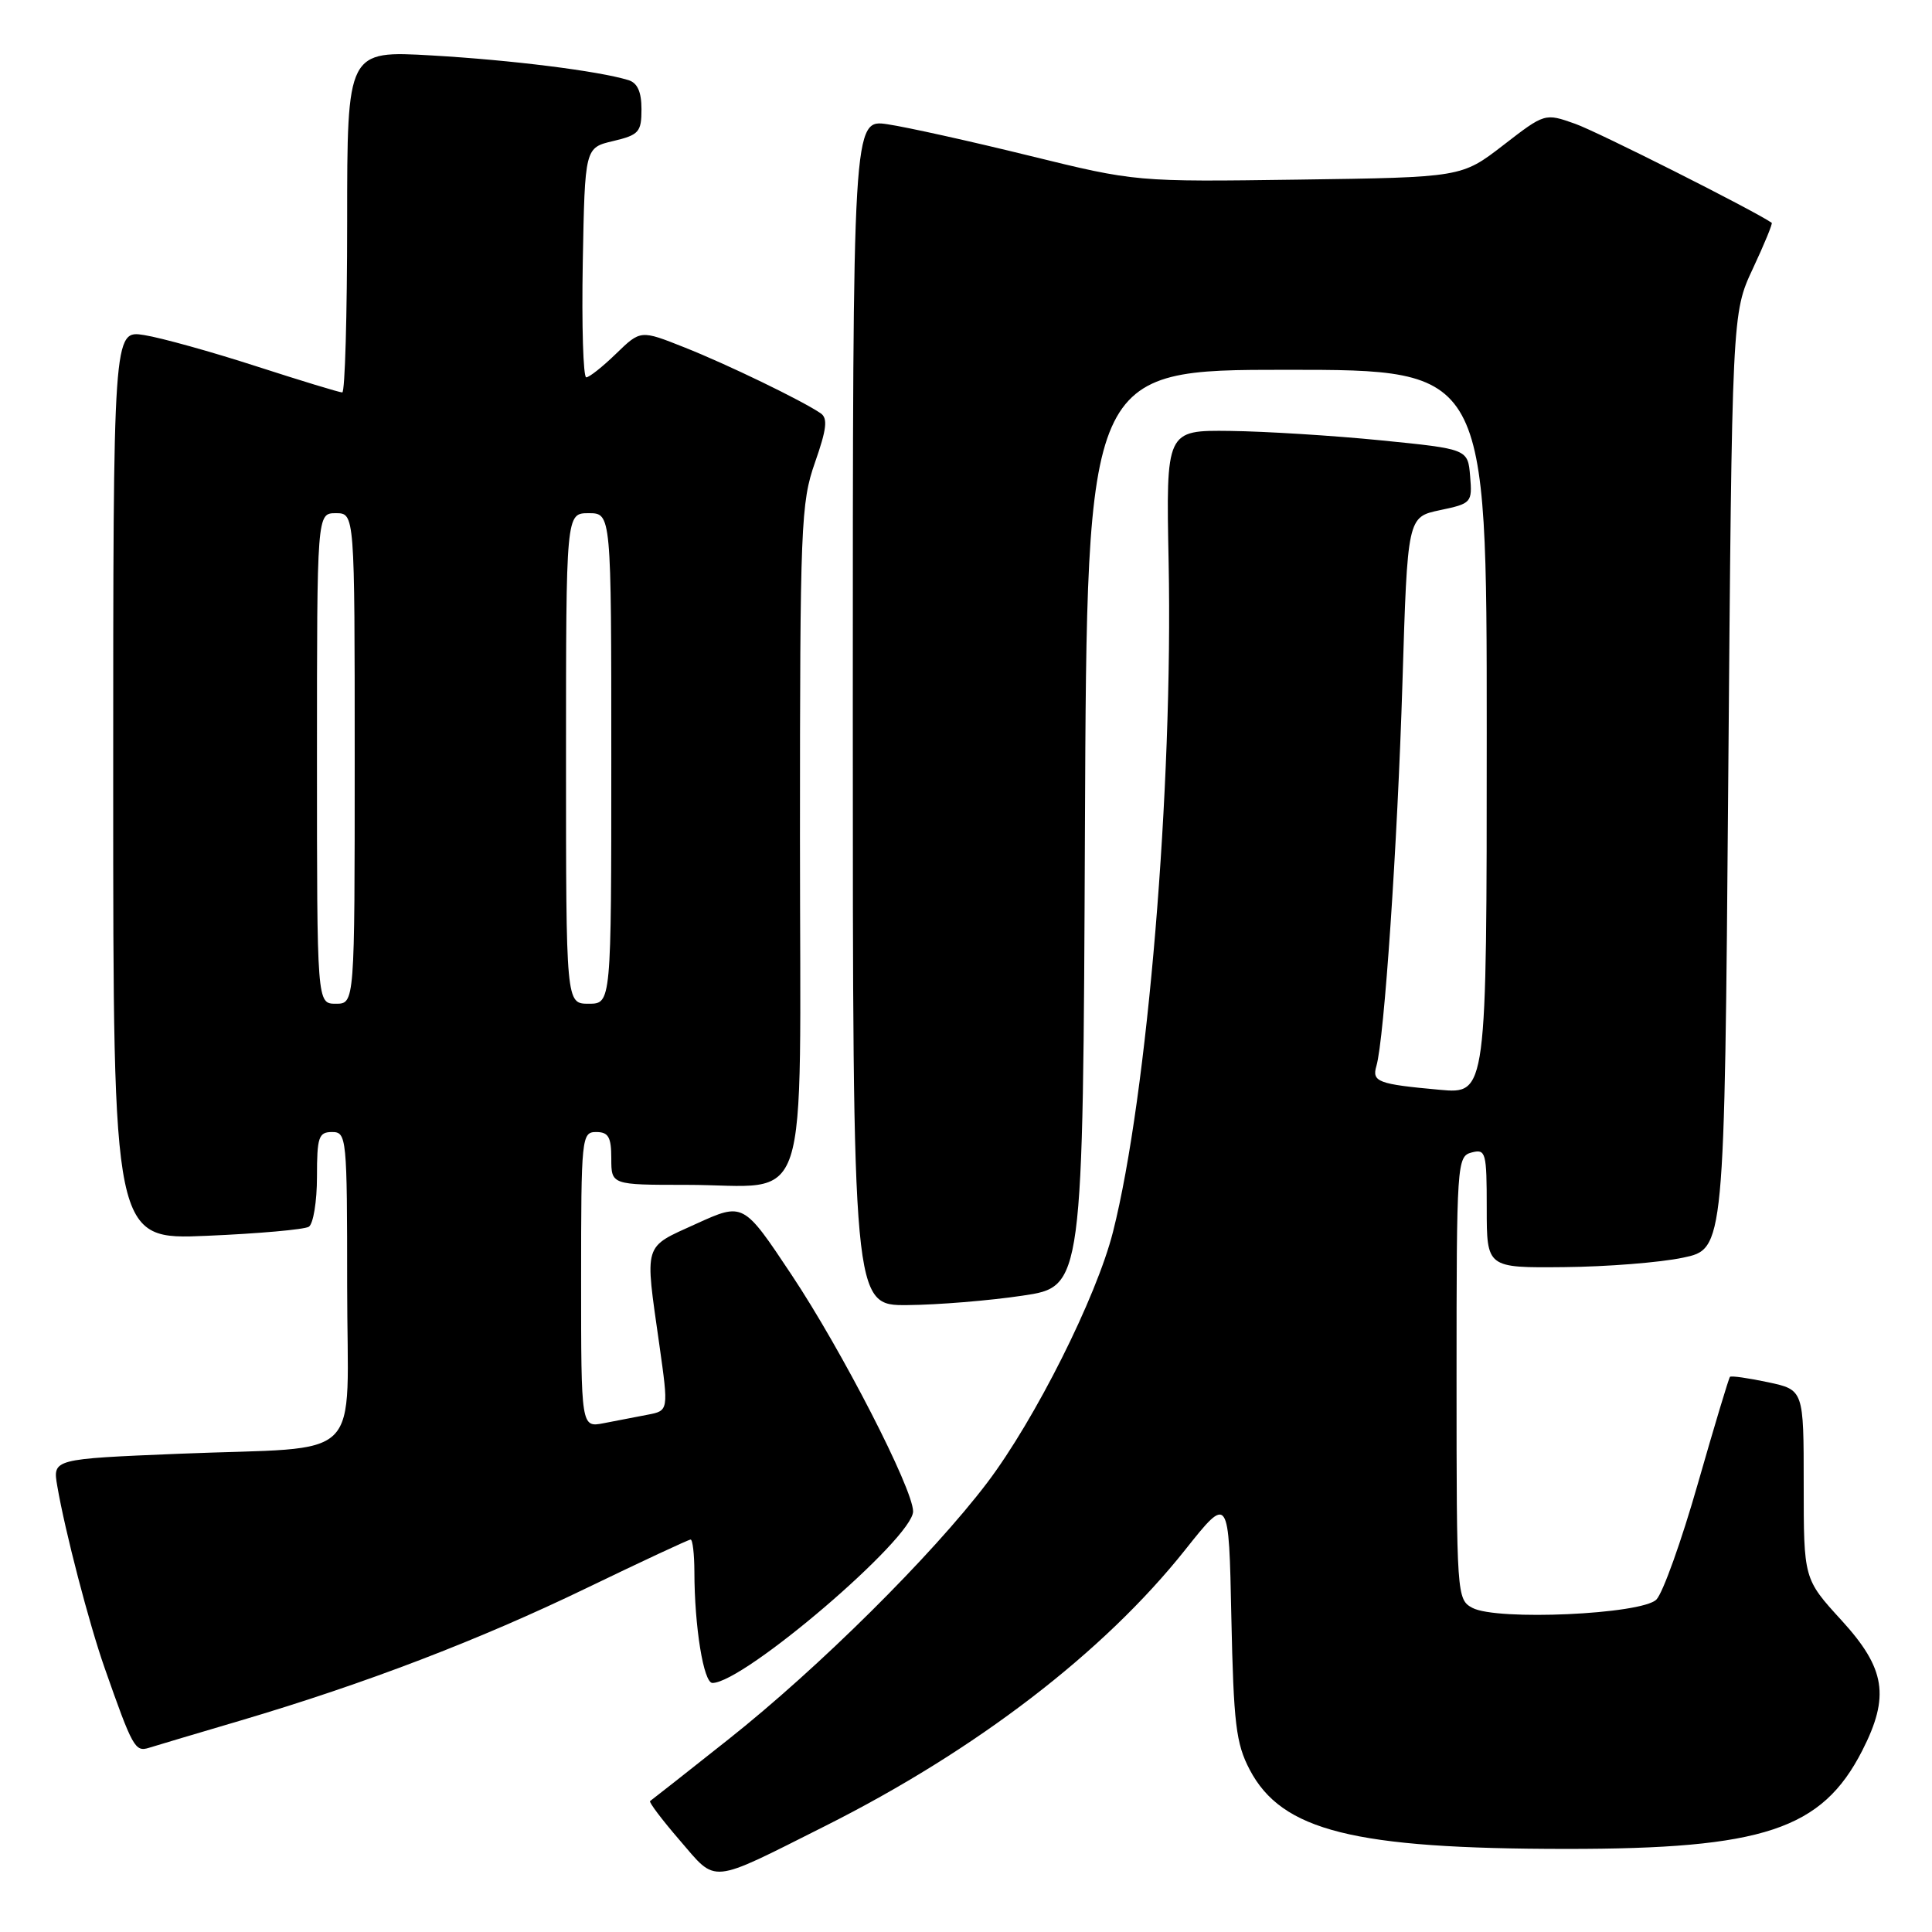 <?xml version="1.0" encoding="UTF-8" standalone="no"?>
<!DOCTYPE svg PUBLIC "-//W3C//DTD SVG 1.1//EN" "http://www.w3.org/Graphics/SVG/1.1/DTD/svg11.dtd" >
<svg xmlns="http://www.w3.org/2000/svg" xmlns:xlink="http://www.w3.org/1999/xlink" version="1.1" viewBox="0 0 256 256">
 <g >
 <path fill="currentColor"
d=" M 109.33 241.96 C 129.34 231.91 146.26 218.93 157.05 205.35 C 162.83 198.08 162.83 198.08 163.16 214.29 C 163.46 228.40 163.77 231.02 165.59 234.49 C 169.85 242.60 179.36 244.98 207.54 244.99 C 233.66 245.00 241.41 242.43 246.75 231.98 C 250.43 224.77 249.85 221.09 244.00 214.69 C 239.00 209.22 239.00 209.22 239.00 196.69 C 239.00 184.16 239.00 184.16 234.26 183.15 C 231.66 182.60 229.39 182.27 229.23 182.44 C 229.07 182.60 227.16 188.96 224.98 196.57 C 222.81 204.18 220.33 211.10 219.48 211.95 C 217.52 213.91 198.33 214.78 195.10 213.05 C 193.04 211.95 193.00 211.37 193.00 182.58 C 193.00 154.07 193.06 153.22 195.00 152.71 C 196.88 152.22 197.00 152.68 197.00 160.09 C 197.00 168.00 197.00 168.00 207.25 167.90 C 212.89 167.85 219.97 167.29 223.00 166.65 C 228.50 165.50 228.50 165.50 229.00 103.50 C 229.50 41.50 229.50 41.50 232.26 35.60 C 233.78 32.35 234.91 29.61 234.76 29.52 C 232.27 27.82 211.64 17.43 208.71 16.40 C 204.70 14.98 204.70 14.98 199.19 19.24 C 193.67 23.50 193.67 23.50 172.09 23.80 C 150.50 24.10 150.50 24.10 136.38 20.63 C 128.62 18.72 120.18 16.85 117.63 16.47 C 113.00 15.77 113.00 15.77 113.00 94.39 C 113.00 173.00 113.00 173.00 120.25 172.93 C 124.24 172.90 131.10 172.34 135.50 171.68 C 143.50 170.50 143.50 170.50 143.76 109.75 C 144.02 49.00 144.02 49.00 170.51 49.00 C 197.00 49.00 197.00 49.00 197.00 96.98 C 197.00 144.97 197.00 144.97 190.75 144.40 C 182.59 143.66 181.76 143.35 182.38 141.25 C 183.42 137.71 185.17 111.91 185.83 90.50 C 186.50 68.51 186.50 68.51 190.80 67.60 C 194.99 66.72 195.09 66.60 194.80 63.10 C 194.50 59.50 194.50 59.50 183.00 58.35 C 176.68 57.72 167.68 57.16 163.00 57.10 C 154.50 57.00 154.50 57.00 154.85 74.52 C 155.44 104.34 152.05 145.16 147.48 163.22 C 145.29 171.89 137.15 188.10 130.80 196.48 C 123.49 206.11 108.45 221.03 96.50 230.49 C 91.00 234.85 86.34 238.52 86.14 238.65 C 85.95 238.78 87.71 241.12 90.07 243.85 C 95.04 249.62 93.84 249.74 109.33 241.96 Z  M 31.91 227.97 C 48.45 223.07 63.47 217.32 77.76 210.41 C 85.05 206.89 91.24 204.00 91.51 204.00 C 91.78 204.00 92.00 205.91 92.01 208.25 C 92.02 215.56 93.23 223.00 94.40 223.00 C 98.56 223.00 121.01 203.79 120.99 200.26 C 120.96 197.24 111.56 178.94 104.88 168.91 C 98.50 159.32 98.50 159.32 92.25 162.16 C 85.16 165.39 85.43 164.52 87.37 178.21 C 88.60 186.93 88.60 186.93 85.80 187.46 C 84.26 187.76 81.65 188.26 80.00 188.58 C 77.00 189.16 77.00 189.16 77.00 169.58 C 77.00 150.67 77.07 150.00 79.00 150.00 C 80.62 150.00 81.00 150.67 81.00 153.50 C 81.00 157.00 81.00 157.00 90.93 157.00 C 107.68 157.00 106.00 162.13 106.00 111.00 C 106.00 69.57 106.12 66.61 107.99 61.28 C 109.54 56.86 109.71 55.42 108.74 54.76 C 106.24 53.06 96.35 48.27 90.69 46.03 C 84.88 43.72 84.88 43.72 81.64 46.86 C 79.86 48.59 78.08 50.00 77.68 50.00 C 77.28 50.00 77.07 43.15 77.22 34.79 C 77.50 19.57 77.50 19.57 81.25 18.69 C 84.66 17.88 85.00 17.50 85.00 14.47 C 85.00 12.16 84.46 10.97 83.25 10.61 C 79.27 9.40 67.80 7.96 57.25 7.35 C 46.00 6.70 46.00 6.70 46.00 29.35 C 46.00 41.81 45.71 52.00 45.35 52.00 C 44.98 52.00 39.86 50.44 33.95 48.53 C 28.05 46.62 21.37 44.76 19.11 44.40 C 15.00 43.74 15.00 43.74 15.00 104.02 C 15.00 164.29 15.00 164.29 27.42 163.75 C 34.25 163.46 40.32 162.92 40.92 162.55 C 41.51 162.18 42.00 159.21 42.00 155.94 C 42.00 150.67 42.22 150.00 44.00 150.00 C 45.93 150.00 46.00 150.67 46.00 170.38 C 46.00 194.37 48.77 191.60 23.73 192.63 C 6.97 193.32 6.97 193.32 7.59 196.91 C 8.61 202.89 11.81 215.17 13.86 221.00 C 17.58 231.60 17.90 232.17 19.75 231.59 C 20.71 231.29 26.18 229.66 31.91 227.97 Z  M 42.00 100.50 C 42.00 68.00 42.00 68.00 44.50 68.00 C 47.00 68.00 47.00 68.00 47.00 100.50 C 47.00 133.00 47.00 133.00 44.50 133.00 C 42.00 133.00 42.00 133.00 42.00 100.50 Z  M 75.00 100.50 C 75.00 68.00 75.00 68.00 78.00 68.00 C 81.00 68.00 81.00 68.00 81.00 100.50 C 81.00 133.00 81.00 133.00 78.00 133.00 C 75.00 133.00 75.00 133.00 75.00 100.50 Z "/>
</g>
</svg>